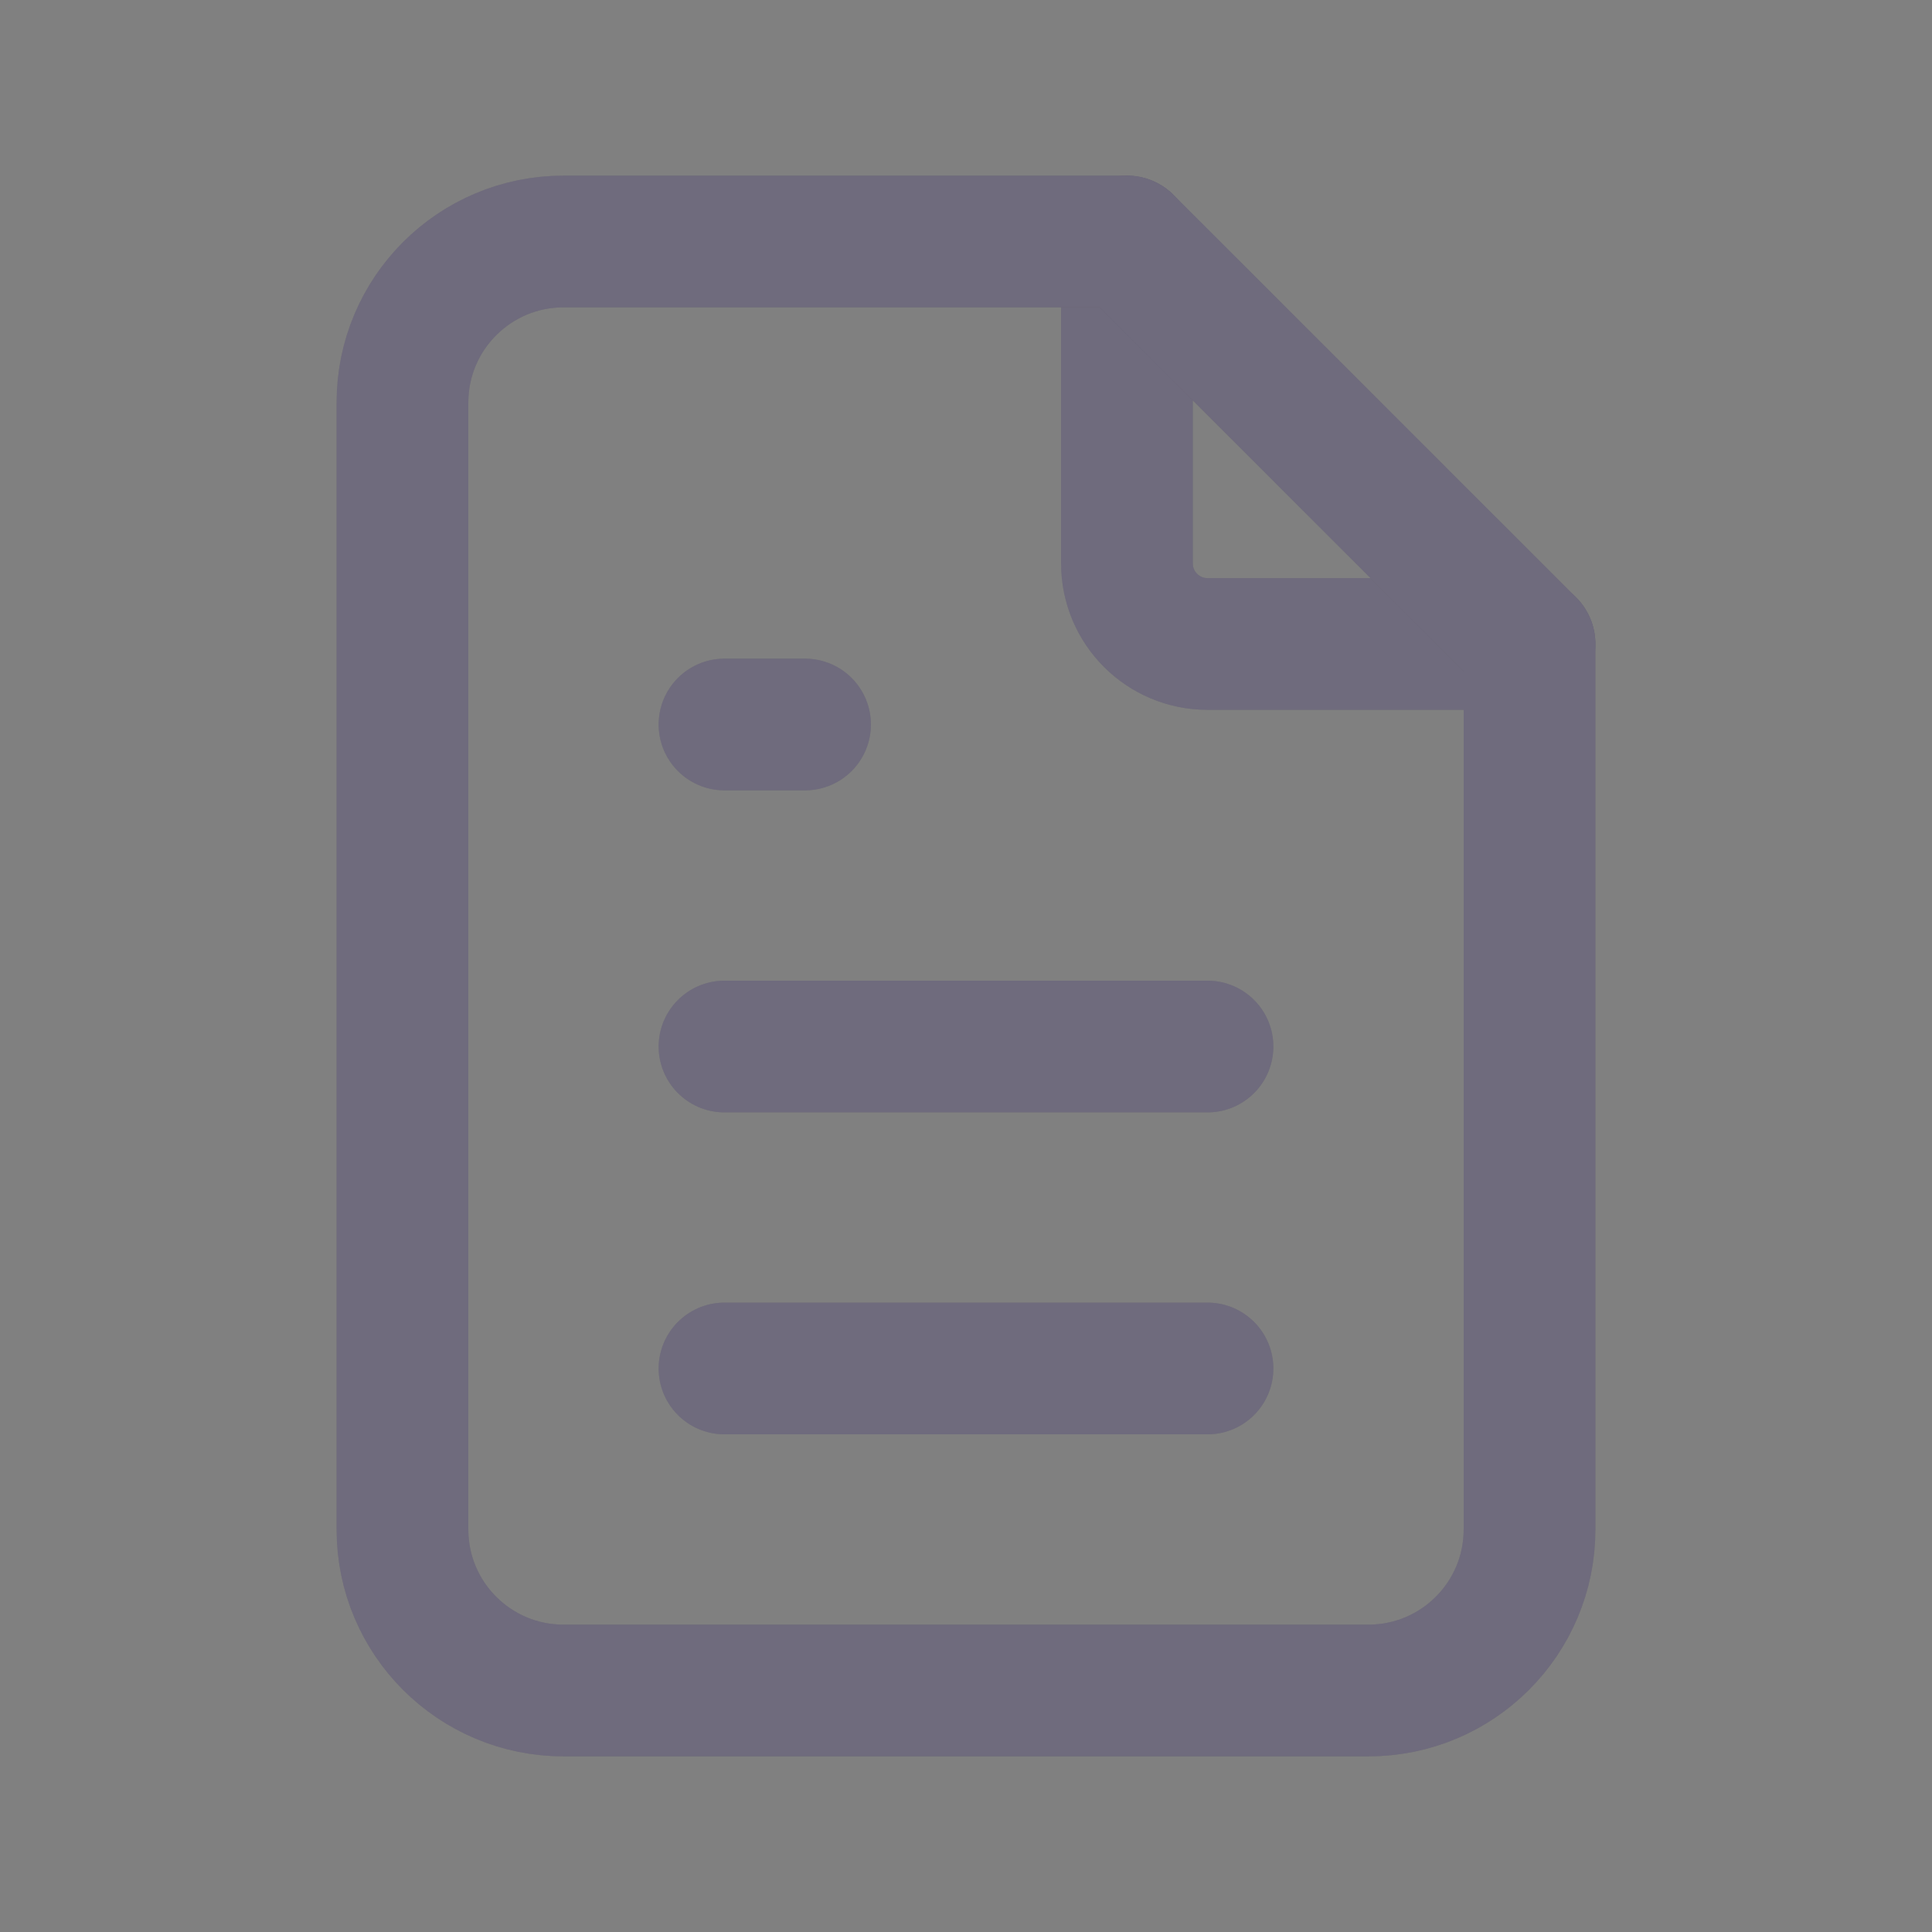 <svg width="22" height="22" viewBox="0 0 22 22" fill="none" xmlns="http://www.w3.org/2000/svg">
<rect x="0" y="0" width="22" height="22" fill="#808080" stroke="none"/>
<path d="M12.833 2.75V6.417C12.833 6.923 13.244 7.333 13.75 7.333H17.417" stroke="#4B465C" stroke-width="1.5" stroke-linecap="round" stroke-linejoin="round"/>
<path d="M12.833 2.75V6.417C12.833 6.923 13.244 7.333 13.75 7.333H17.417" stroke="white" stroke-opacity="0.2" stroke-width="1.5" stroke-linecap="round" stroke-linejoin="round"/>
<path fill-rule="evenodd" clip-rule="evenodd" d="M15.583 19.25H6.417C5.404 19.25 4.583 18.429 4.583 17.417V4.583C4.583 3.571 5.404 2.75 6.417 2.75H12.833L17.417 7.333V17.417C17.417 18.429 16.596 19.25 15.583 19.25Z" stroke="#4B465C" stroke-width="1.5" stroke-linecap="round" stroke-linejoin="round"/>
<path fill-rule="evenodd" clip-rule="evenodd" d="M15.583 19.25H6.417C5.404 19.25 4.583 18.429 4.583 17.417V4.583C4.583 3.571 5.404 2.75 6.417 2.75H12.833L17.417 7.333V17.417C17.417 18.429 16.596 19.25 15.583 19.25Z" stroke="white" stroke-opacity="0.2" stroke-width="1.5" stroke-linecap="round" stroke-linejoin="round"/>
<path d="M8.25 8.25H9.167" stroke="#4B465C" stroke-width="1.5" stroke-linecap="round" stroke-linejoin="round"/>
<path d="M8.25 8.25H9.167" stroke="white" stroke-opacity="0.2" stroke-width="1.5" stroke-linecap="round" stroke-linejoin="round"/>
<path d="M8.25 11.917H13.75" stroke="#4B465C" stroke-width="1.5" stroke-linecap="round" stroke-linejoin="round"/>
<path d="M8.25 11.917H13.75" stroke="white" stroke-opacity="0.2" stroke-width="1.5" stroke-linecap="round" stroke-linejoin="round"/>
<path d="M8.25 15.583H13.75" stroke="#4B465C" stroke-width="1.5" stroke-linecap="round" stroke-linejoin="round"/>
<path d="M8.25 15.583H13.75" stroke="white" stroke-opacity="0.2" stroke-width="1.5" stroke-linecap="round" stroke-linejoin="round"/>
</svg>
